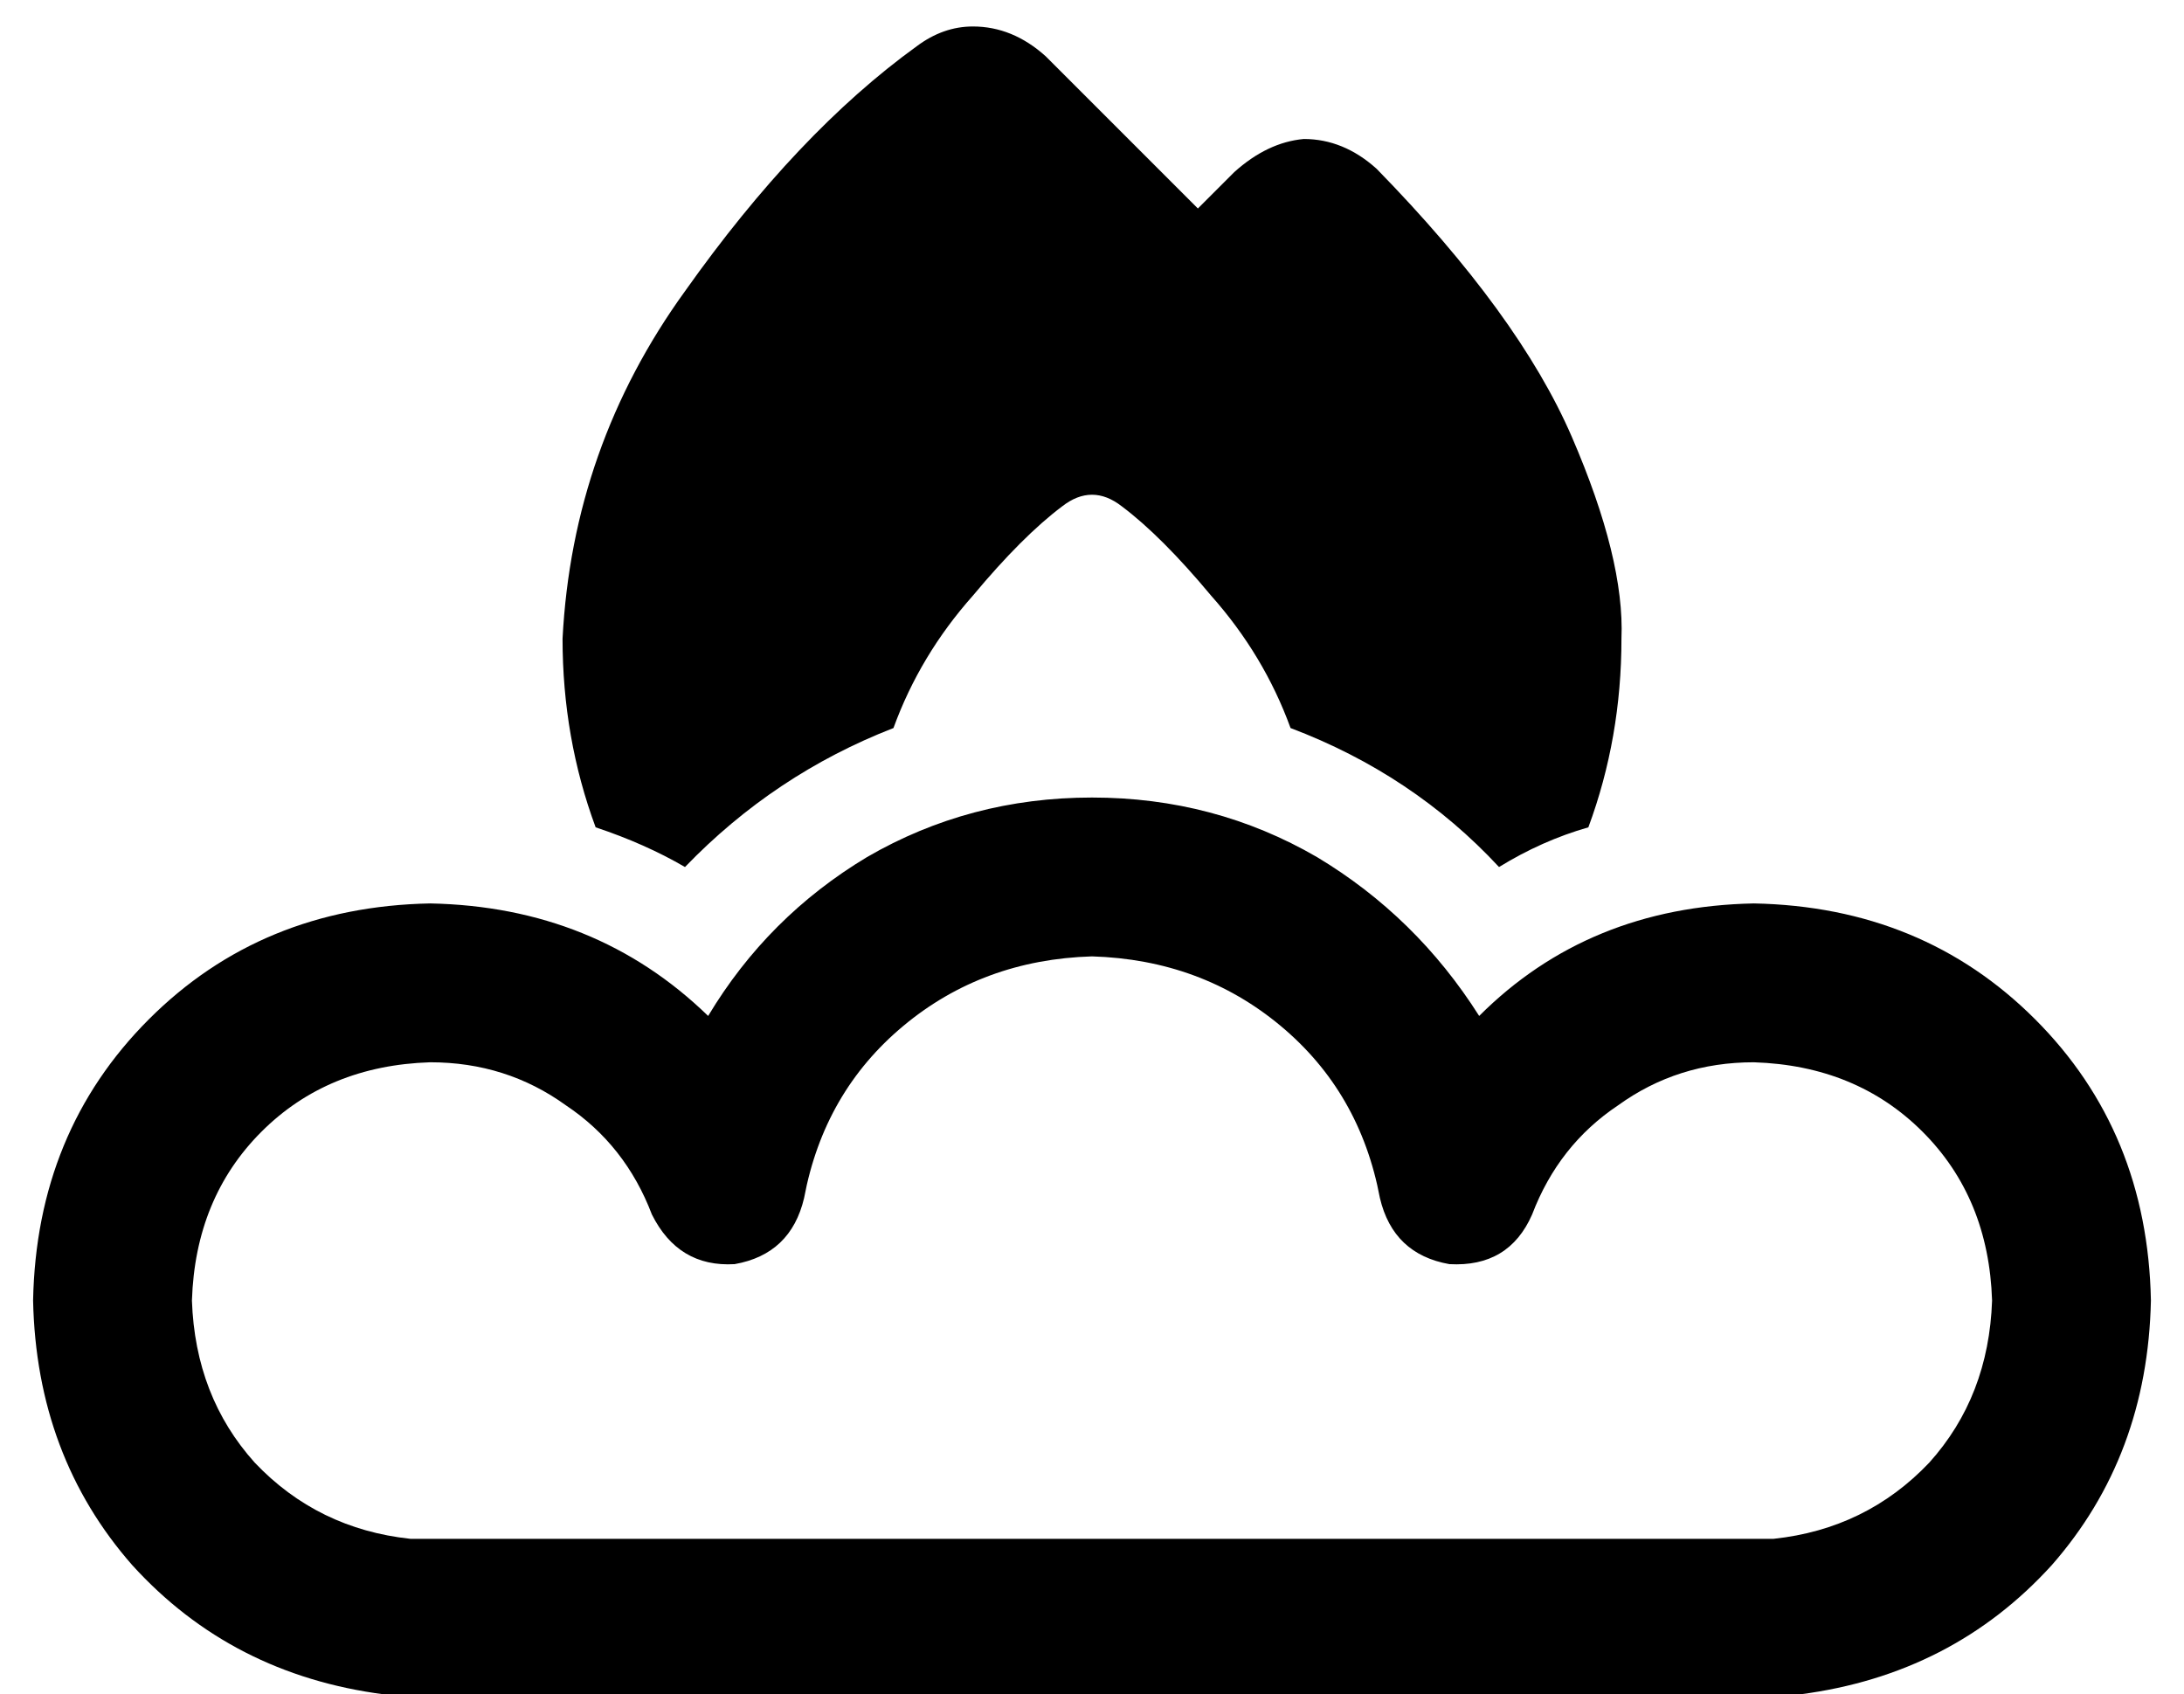 <?xml version="1.0" standalone="no"?>
<!DOCTYPE svg PUBLIC "-//W3C//DTD SVG 1.1//EN" "http://www.w3.org/Graphics/SVG/1.1/DTD/svg11.dtd" >
<svg xmlns="http://www.w3.org/2000/svg" xmlns:xlink="http://www.w3.org/1999/xlink" version="1.1" viewBox="-10 -40 660 512">
   <path fill="currentColor"
d="M470 210q10 -27 10 -57q1 -24 -15 -61t-59 -81q-10 -9 -22 -9q-11 1 -21 10l-11 11v0l-46 -46v0q-10 -9 -22 -9q-9 0 -17 6q-36 26 -70 74q-34 47 -37 105q0 30 10 57q15 5 27 12q27 -28 63 -42q8 -22 24 -40q15 -18 27 -27q9 -7 18 0q12 9 27 27q16 18 24 40
q37 14 63 42q13 -8 27 -12v0zM233 322q6 -32 30 -52v0v0q24 -20 57 -21q33 1 57 21t30 52q4 17 21 20q18 1 25 -15q8 -21 26 -33q18 -13 41 -13q31 1 51 21t21 51q-1 29 -19 49q-19 20 -47 23h-1h-1h-4h-404v0h-2q-28 -3 -47 -23q-18 -20 -19 -49q1 -31 21 -51t51 -21
q23 0 41 13q18 12 26 33q8 16 25 15q17 -3 21 -20v0zM320 201q-37 0 -68 18v0v0q-30 18 -48 48q-34 -33 -84 -34q-51 1 -85 35t-35 85q1 47 30 80q30 33 76 39q3 1 6 1h8h408q3 0 6 -1q46 -6 76 -39q29 -33 30 -80q-1 -51 -35 -85t-85 -35q-50 1 -83 34q-19 -30 -49 -48
q-31 -18 -68 -18v0z" />
</svg>
